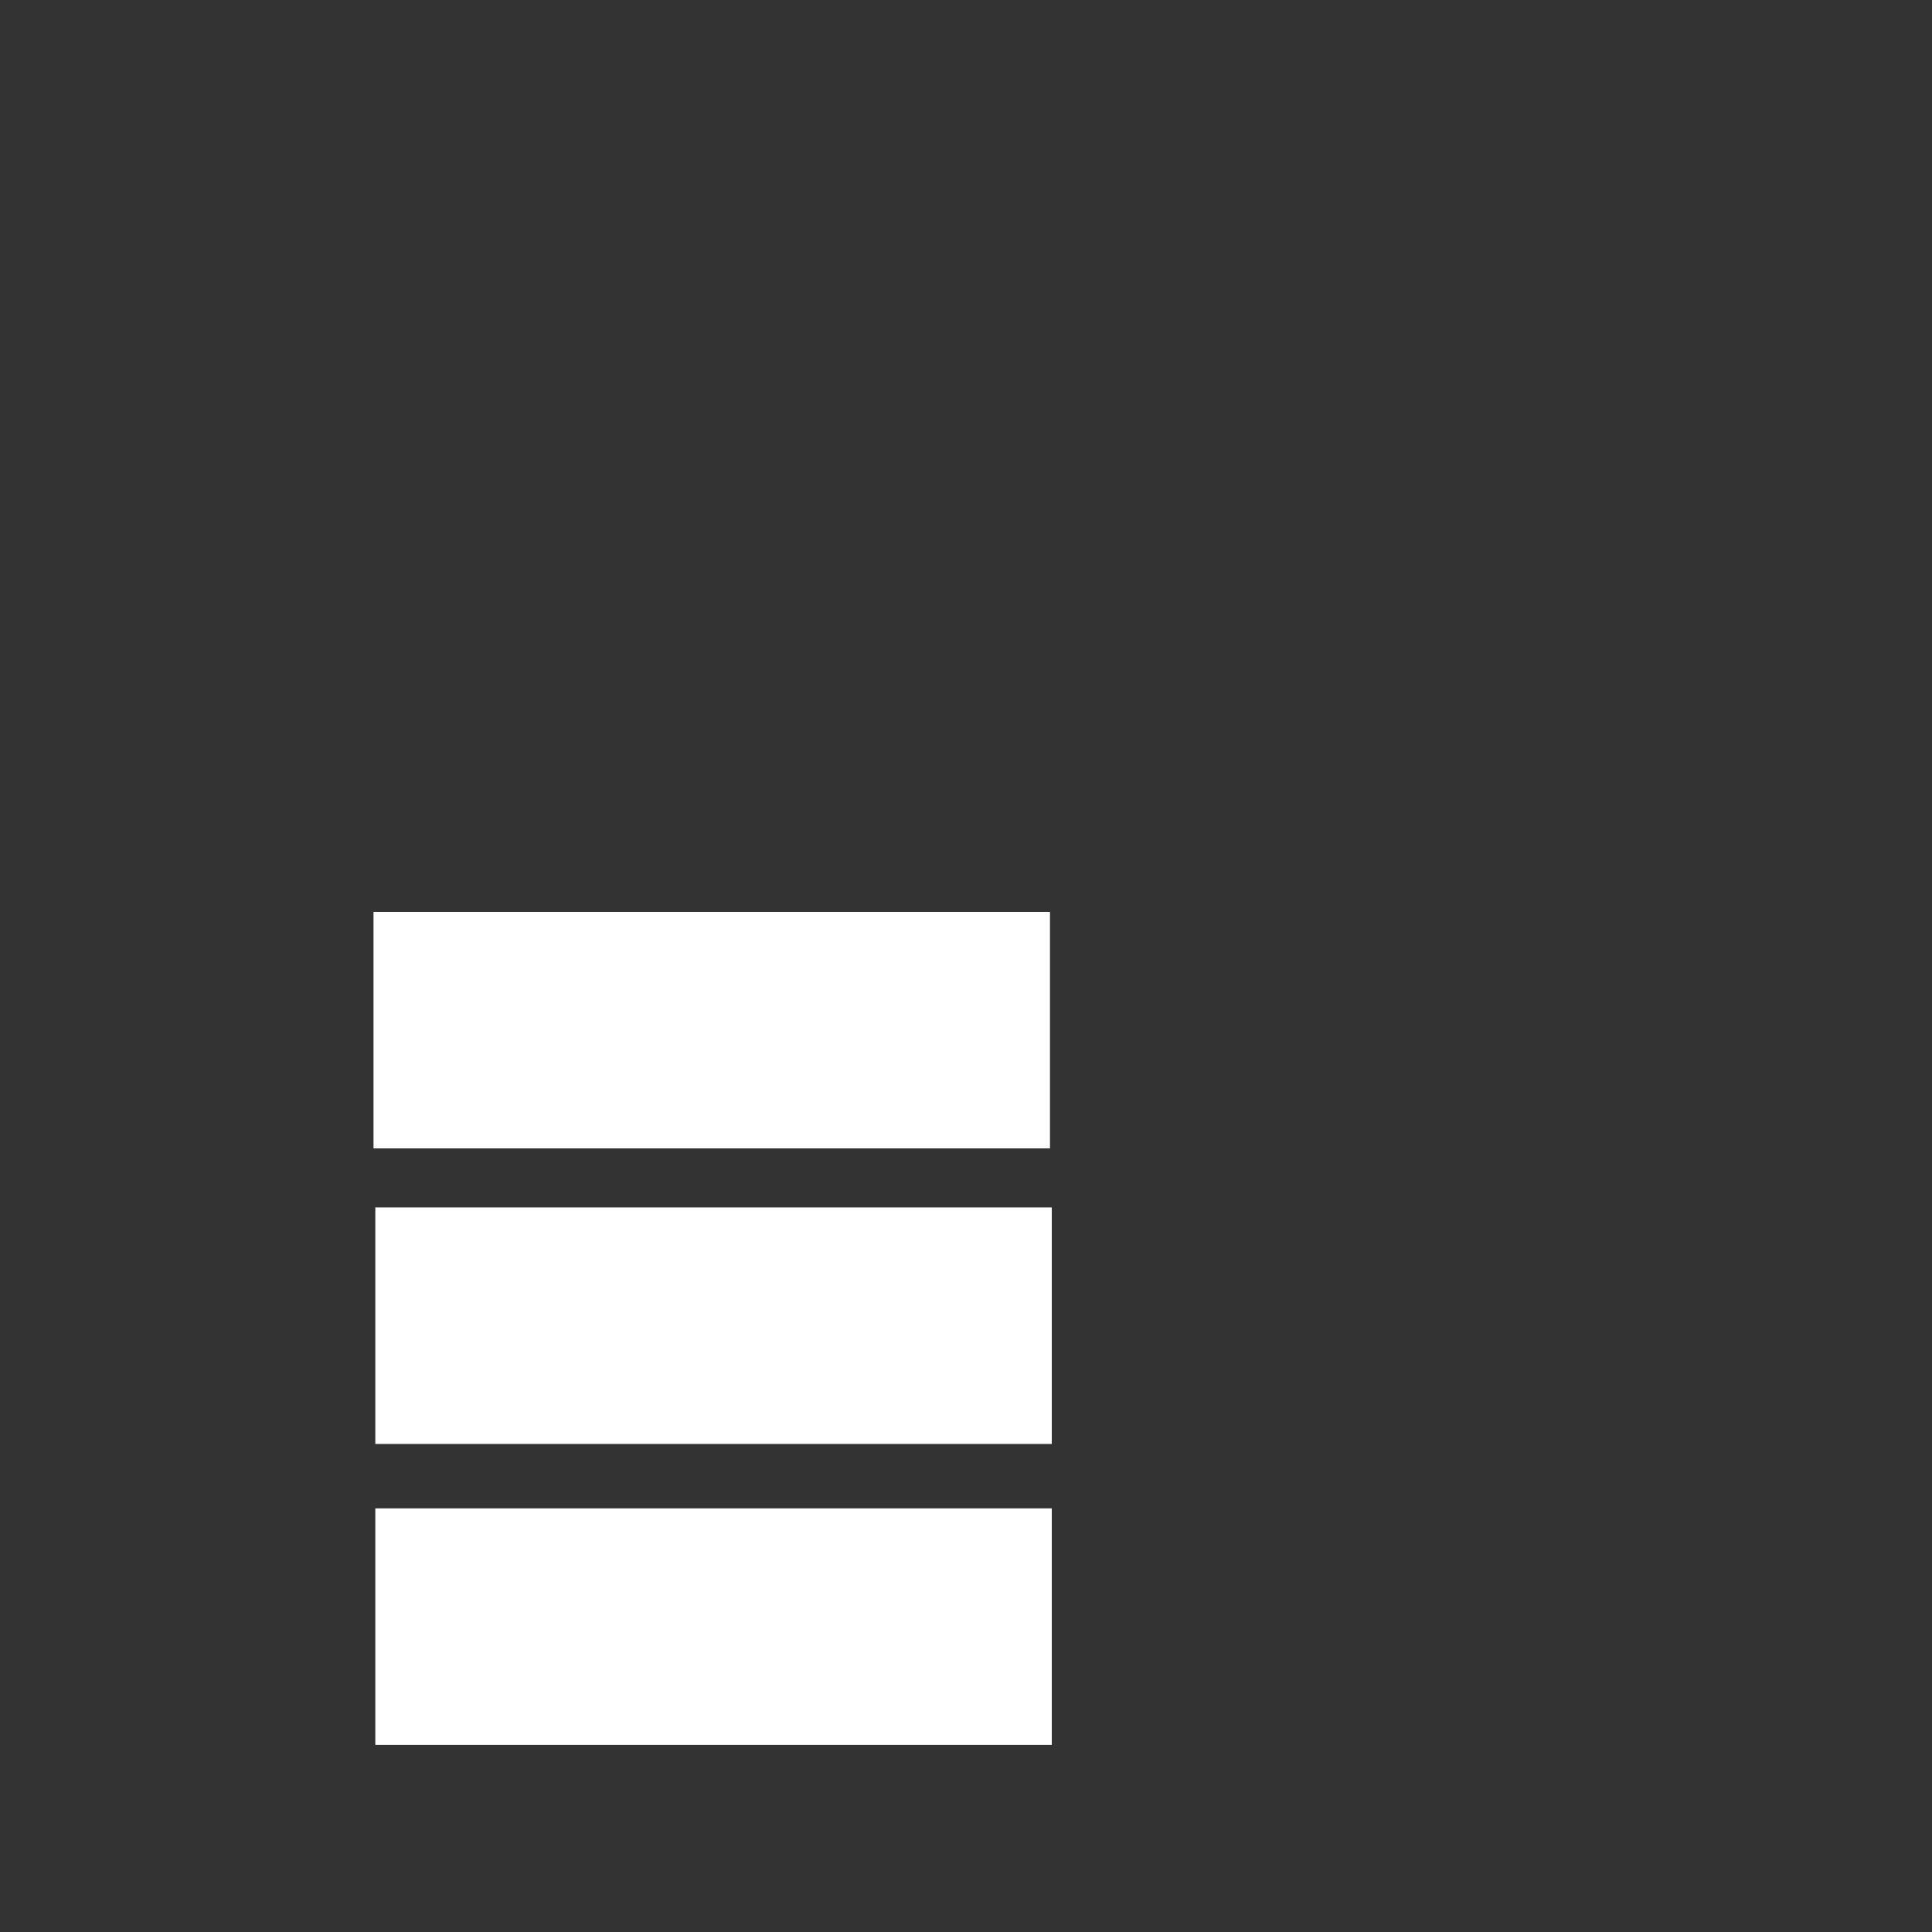<?xml version="1.0" encoding="utf-8"?>
<!-- Generator: Adobe Illustrator 21.0.2, SVG Export Plug-In . SVG Version: 6.00 Build 0)  -->
<svg version="1.1" id="Layer_1" xmlns="http://www.w3.org/2000/svg" xmlns:xlink="http://www.w3.org/1999/xlink" x="0px" y="0px"
	 viewBox="0 0 72 72" style="enable-background:new 0 0 72 72;" xml:space="preserve">
<rect x="0" y="0" width="72" height="72" fill="#333333" stroke="none"/>
<style type="text/css">
	.st0{fill:#FFFFFF;}
</style>
<polygon class="st0" points="38.908,42.756 39.04,42.756 39.04,42.66 "/>
<rect x="13.92" y="33.983" class="st0" width="25.21" height="8.814"/>
<rect x="13.987" y="44.998" class="st0" width="25.21" height="8.814"/>
<rect x="13.987" y="56.213" class="st0" width="25.21" height="8.814"/>
</svg>
